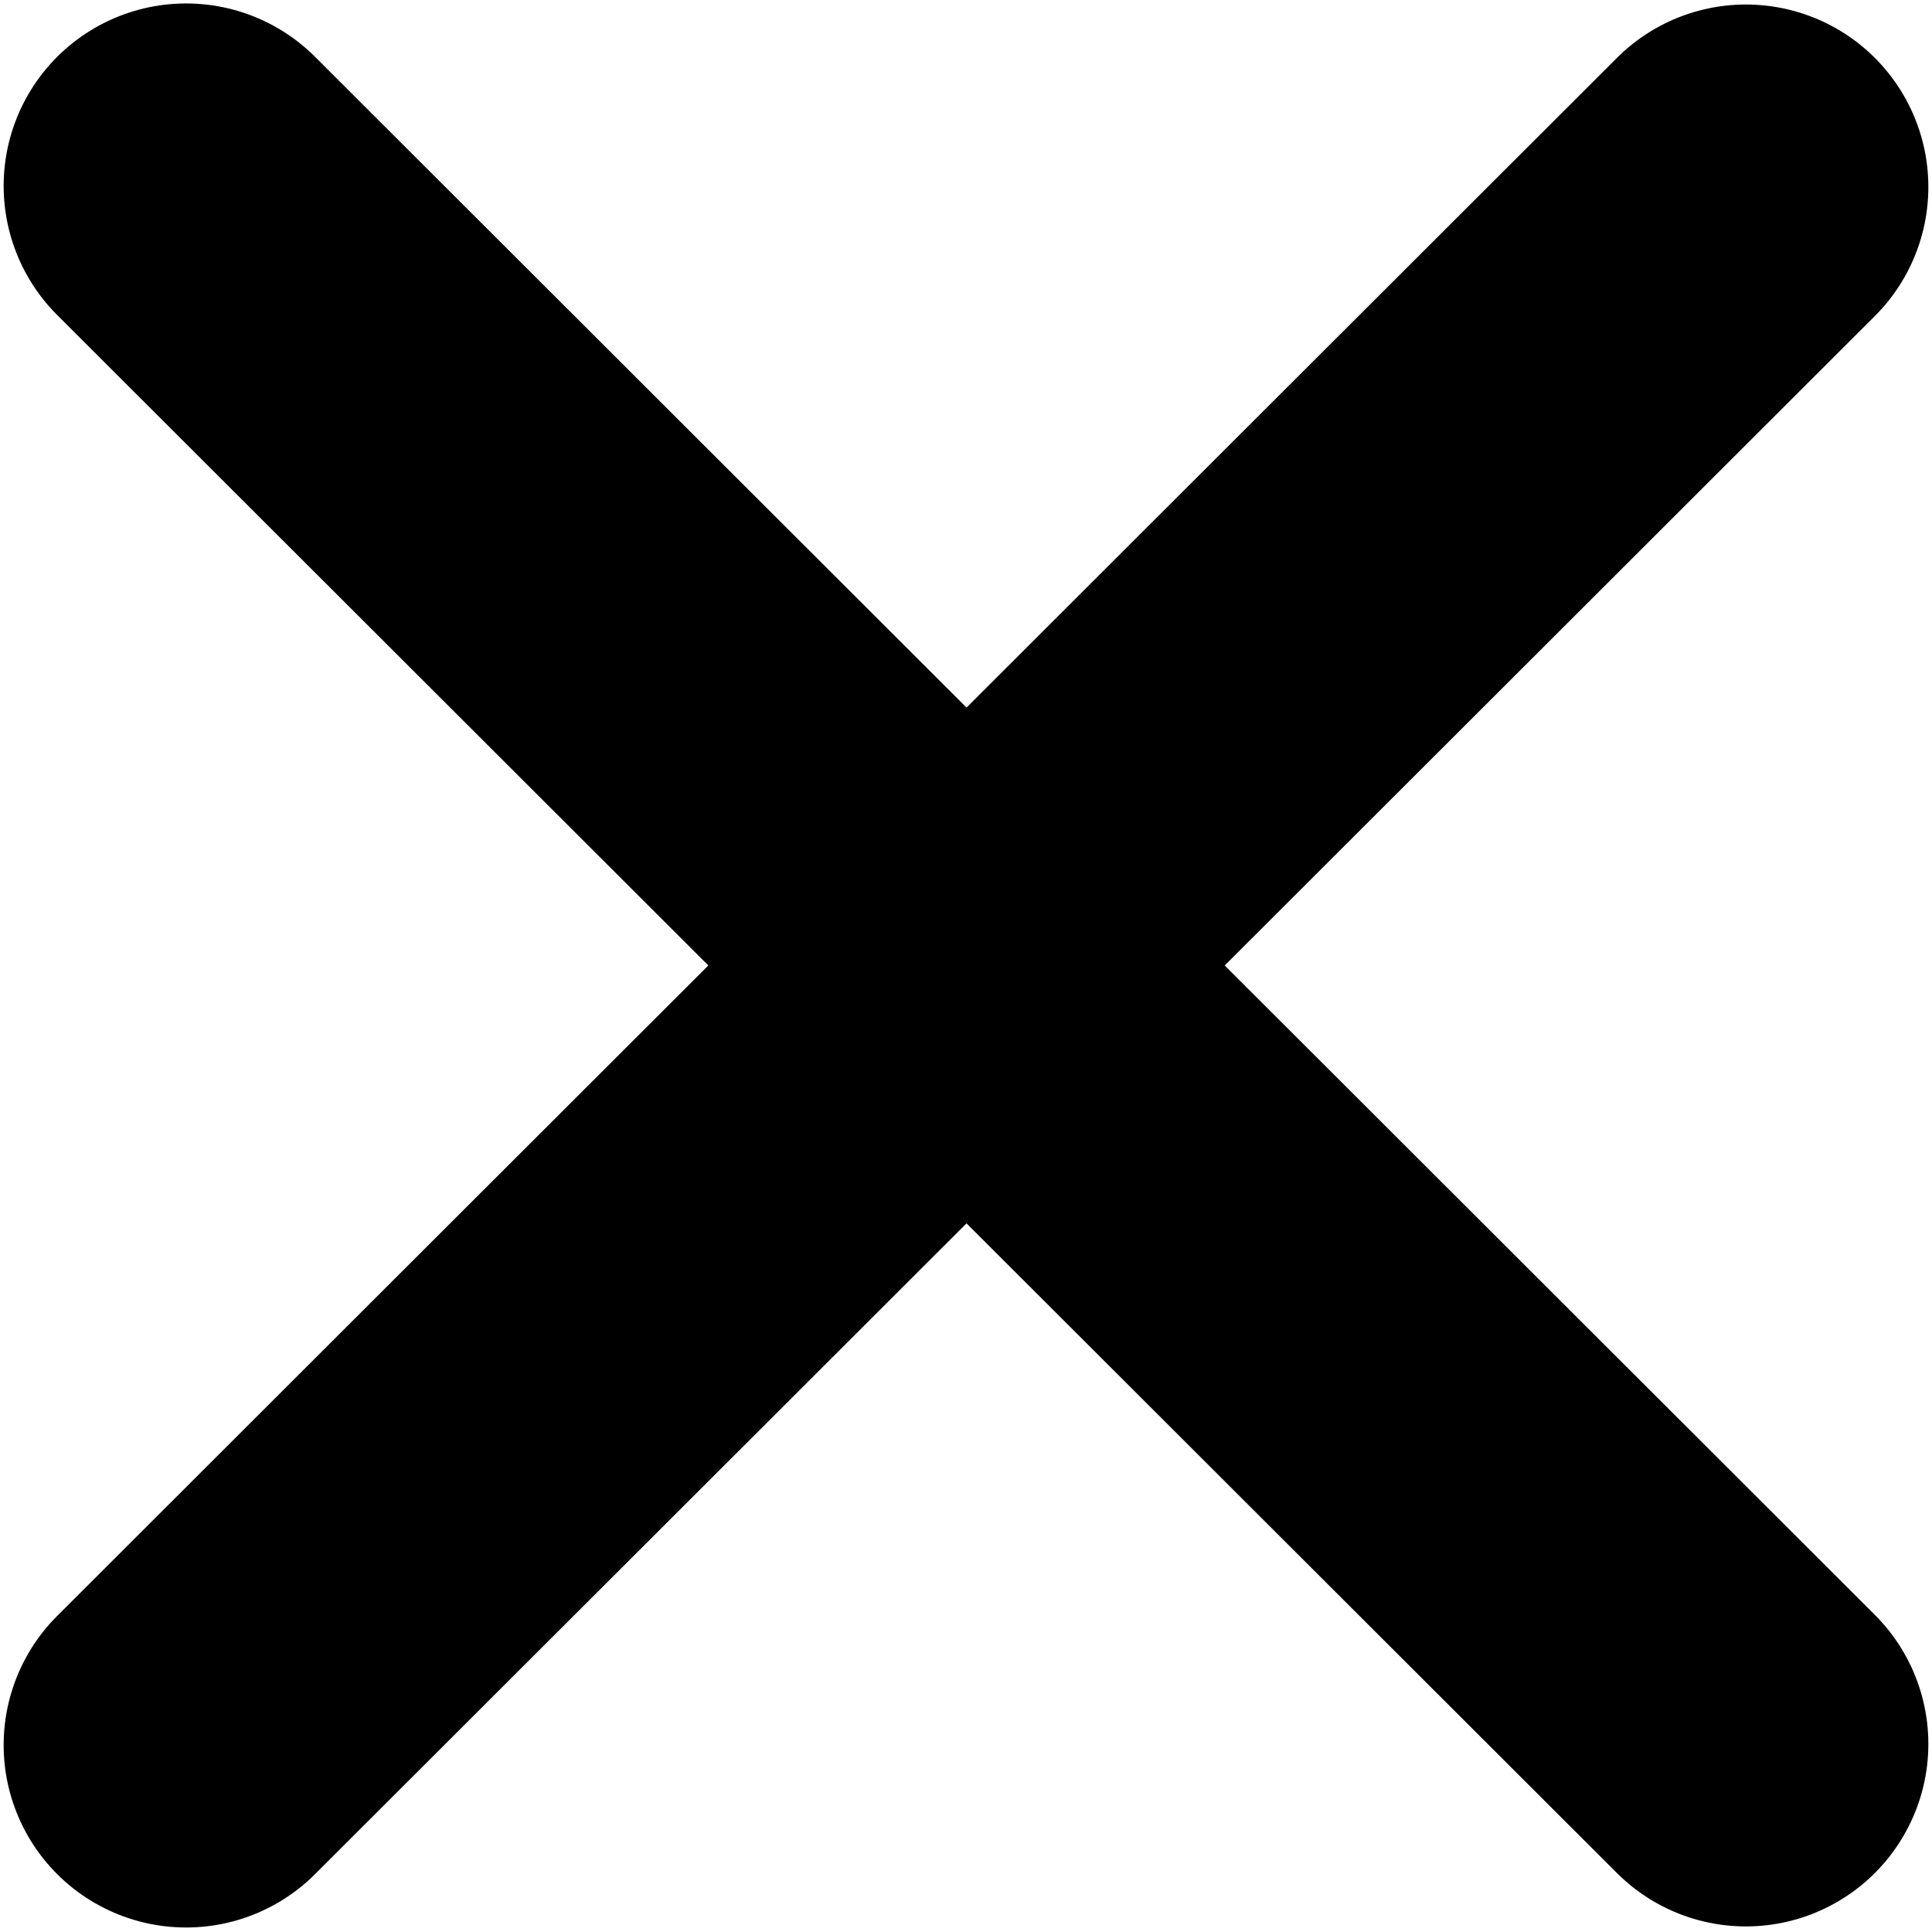 <svg id="Layer_1" data-name="Layer 1" xmlns="http://www.w3.org/2000/svg" viewBox="0 0 1080 1080"><defs><style>.cls-1{stroke:#000;stroke-linecap:round;stroke-linejoin:round;stroke-width:204px;}</style></defs><line class="cls-1" x1="104.04" y1="103.93" x2="975.96" y2="974.88"/><line class="cls-1" x1="975.96" y1="104.52" x2="104.04" y2="975.48"/></svg>
